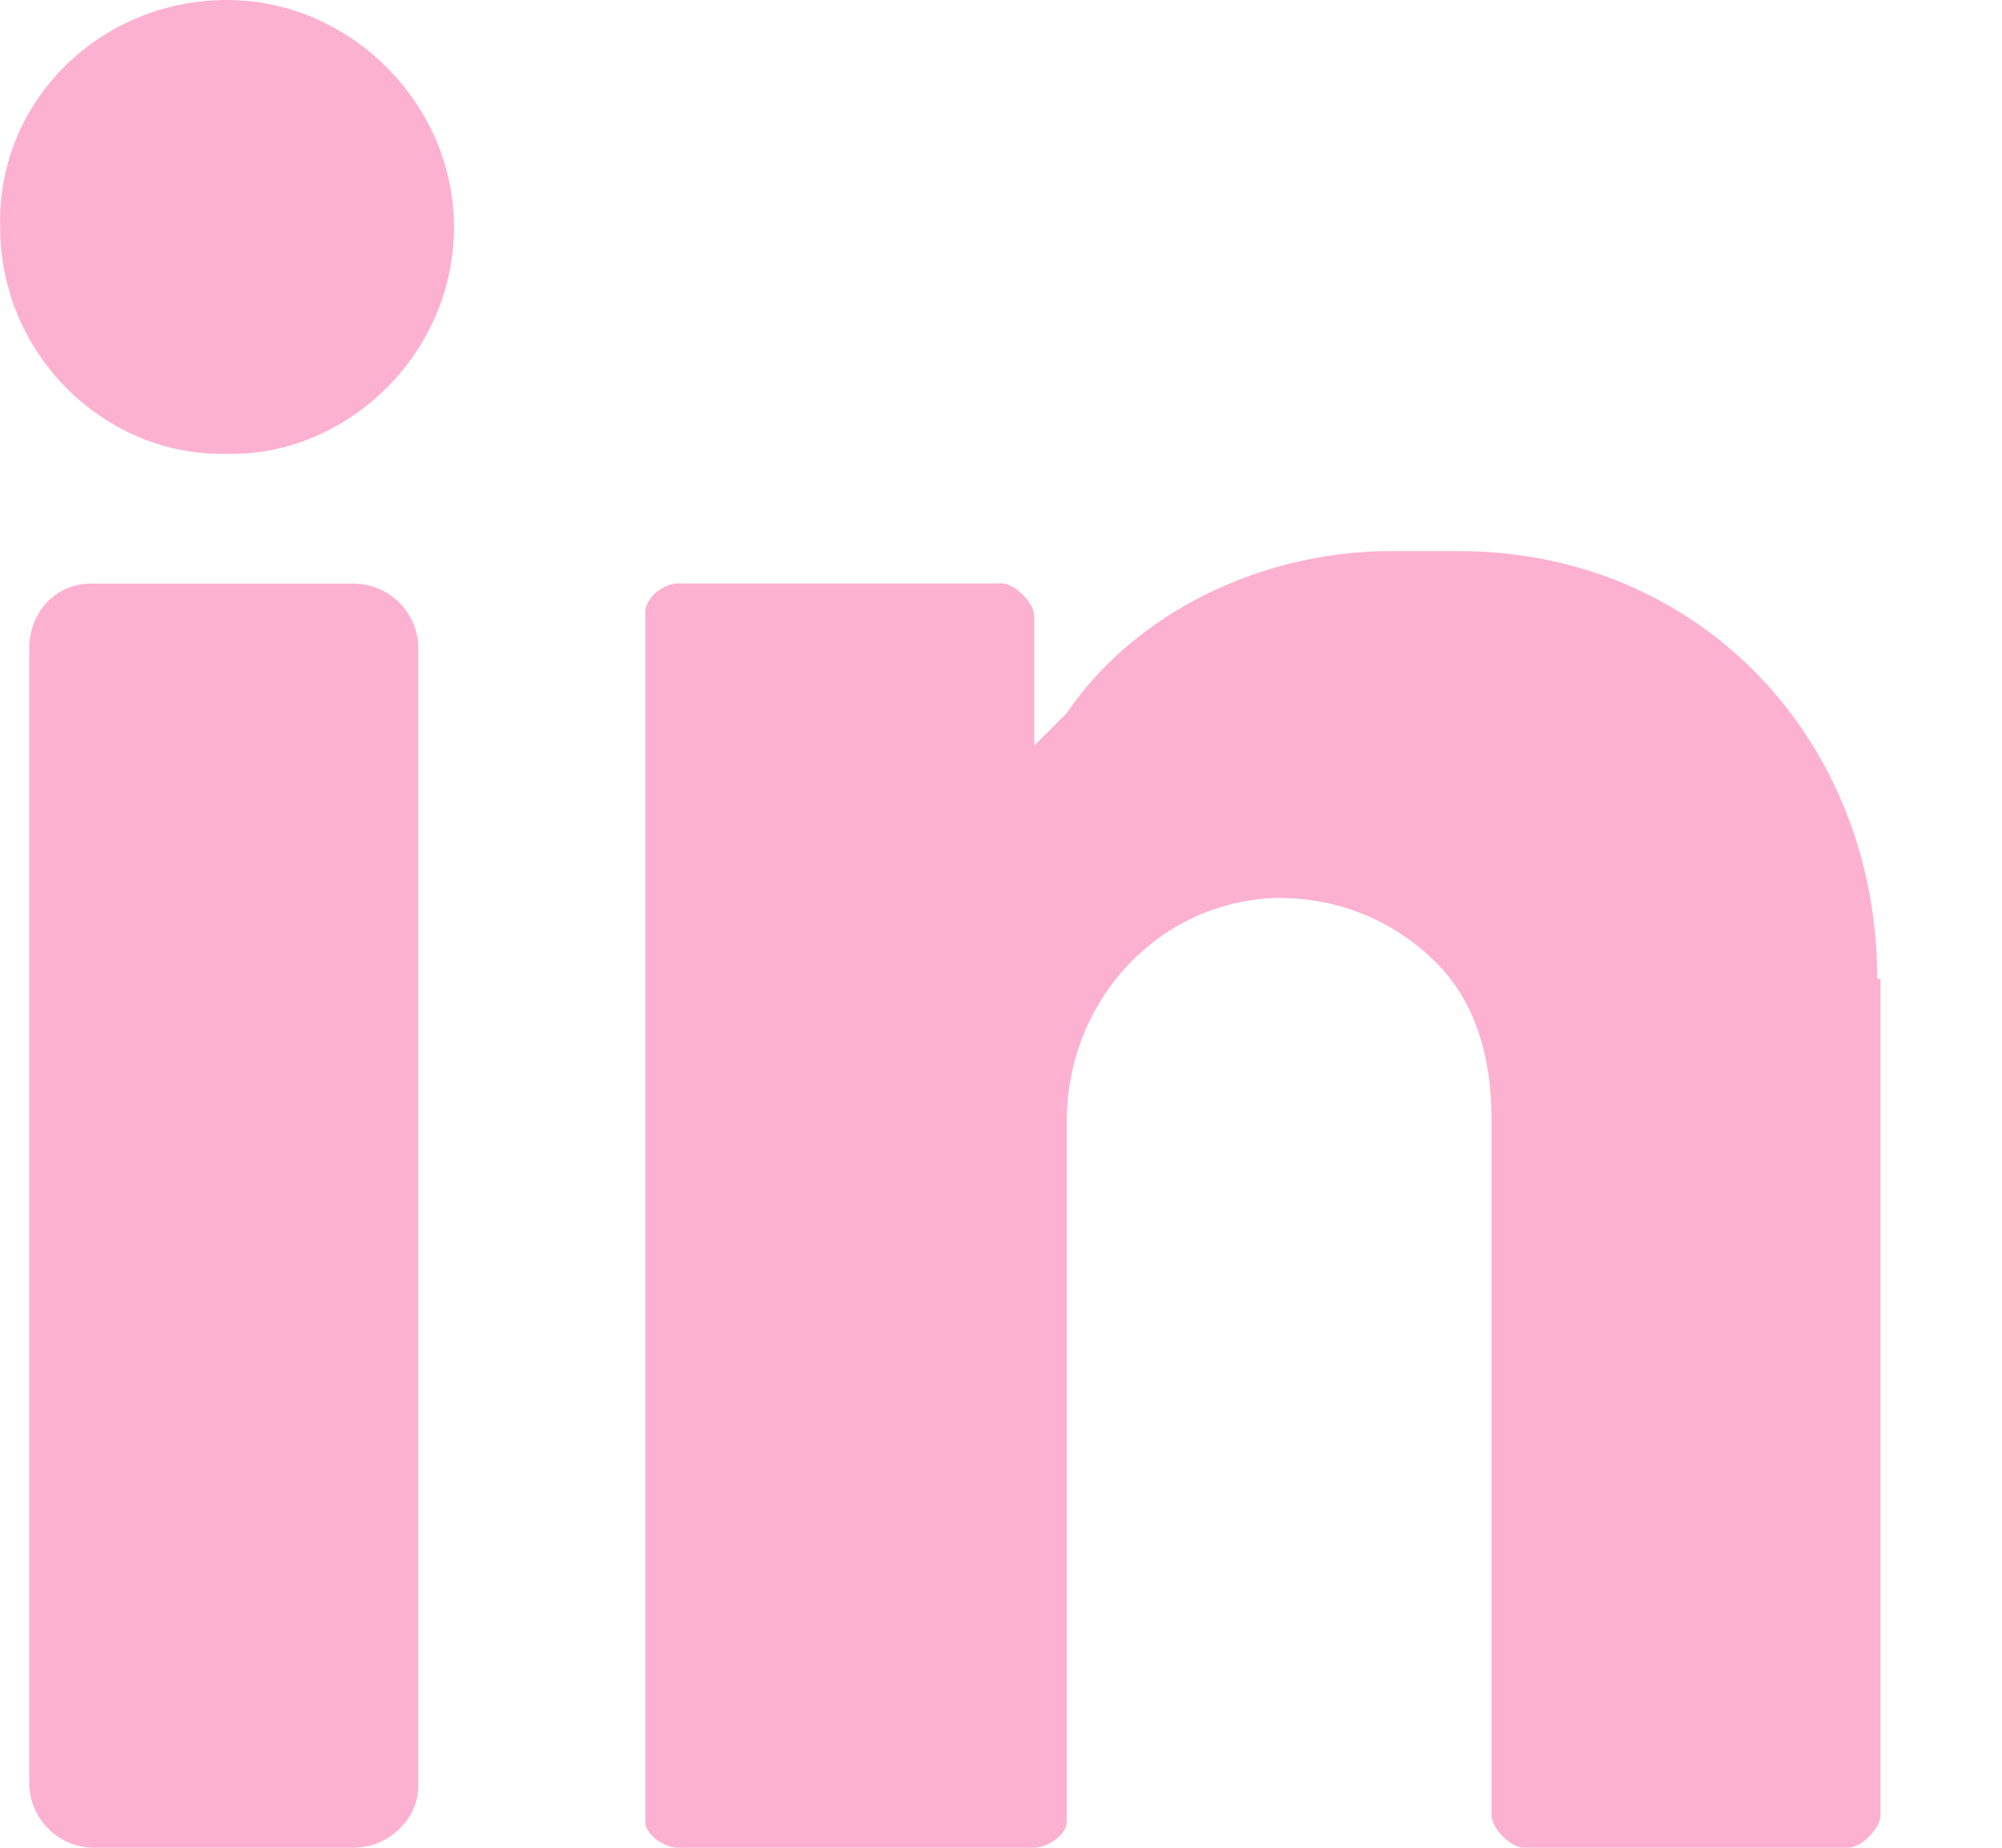 <svg width="13" height="12" viewBox="0 0 13 12" fill="none" xmlns="http://www.w3.org/2000/svg">
<path d="M1.474 0C2.274 0 2.948 0.674 2.948 1.474C2.948 2.316 2.232 2.968 1.474 2.947C0.695 2.968 0.001 2.316 0.001 1.474C-0.02 0.653 0.653 0 1.474 0Z" fill="#FDB1D0"/>
<path d="M2.295 12H0.611C0.38 12 0.19 11.811 0.19 11.579V4.211C0.19 3.979 0.359 3.79 0.59 3.79H2.295C2.527 3.79 2.716 3.979 2.716 4.211V11.6C2.716 11.811 2.527 12 2.295 12Z" fill="#FDB1D0"/>
<path d="M12.19 6.358C12.19 4.8 11.032 3.579 9.474 3.579H9.032C8.19 3.579 7.369 3.979 6.927 4.631C6.779 4.779 6.716 4.842 6.716 4.842V4C6.716 3.916 6.59 3.789 6.506 3.789H4.401C4.316 3.789 4.19 3.874 4.19 3.979V11.832C4.19 11.916 4.316 12 4.401 12H6.716C6.801 12 6.927 11.916 6.927 11.832V7.284C6.927 6.505 7.516 5.853 8.295 5.831C8.695 5.831 9.053 5.979 9.327 6.253C9.579 6.505 9.685 6.863 9.685 7.263V11.789C9.685 11.874 9.811 12 9.895 12H12.001C12.085 12 12.211 11.874 12.211 11.789V6.358H12.19Z" fill="#FDB1D0"/>
</svg>
